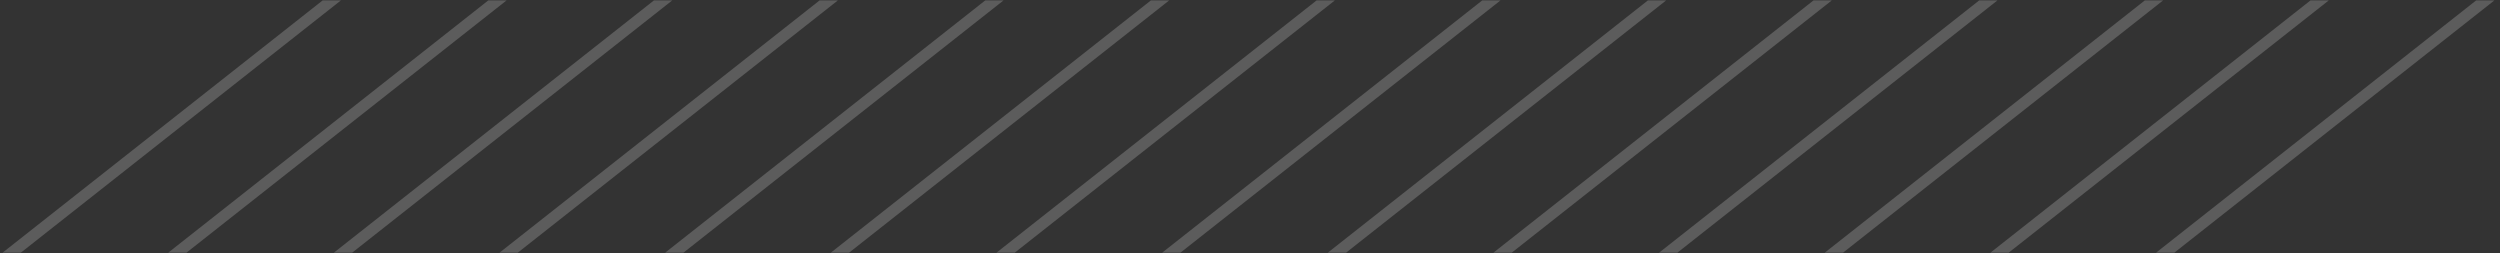 <svg width="326" height="33" viewBox="0 0 326 33" fill="none" xmlns="http://www.w3.org/2000/svg">
<rect x="0" y="0" width="326" height="33" fill="#333333" stroke="none"/>
<g opacity="0.2">
<path d="M322.891 0.051L281.149 32.949H283.533L325.273 0.051H322.891Z" fill="white"/>
<path d="M301.29 0.051L259.549 32.949H261.931L303.673 0.051H301.29Z" fill="white"/>
<path d="M279.686 0.051L237.947 32.949H240.331L282.071 0.051H279.686Z" fill="white"/>
<path d="M258.088 0.051L216.344 32.949H218.73L260.47 0.051H258.088Z" fill="white"/>
<path d="M236.484 0.051L194.74 32.949H197.128L238.87 0.051H236.484Z" fill="white"/>
<path d="M214.886 0.051L173.142 32.949H175.528L217.268 0.051H214.886Z" fill="white"/>
<path d="M193.283 0.051L151.544 32.949H153.928L195.668 0.051H193.283Z" fill="white"/>
<path d="M171.685 0.051L129.938 32.949H132.321L174.067 0.051H171.685Z" fill="white"/>
<path d="M150.078 0.051L108.336 32.949H110.72L152.463 0.051H150.078Z" fill="white"/>
<path d="M128.477 0.051L86.735 32.949H89.122L130.865 0.051H128.477Z" fill="white"/>
<path d="M106.876 0.051L65.135 32.949H67.517L109.261 0.051H106.876Z" fill="white"/>
<path d="M85.275 0.051L43.534 32.949H45.92L87.663 0.051H85.275Z" fill="white"/>
<path d="M63.674 0.051L21.933 32.949H24.317L66.059 0.051H63.674Z" fill="white"/>
<path d="M42.073 0.051L0.333 32.949H2.716L44.456 0.051H42.073Z" fill="white"/>
</g>
</svg>
